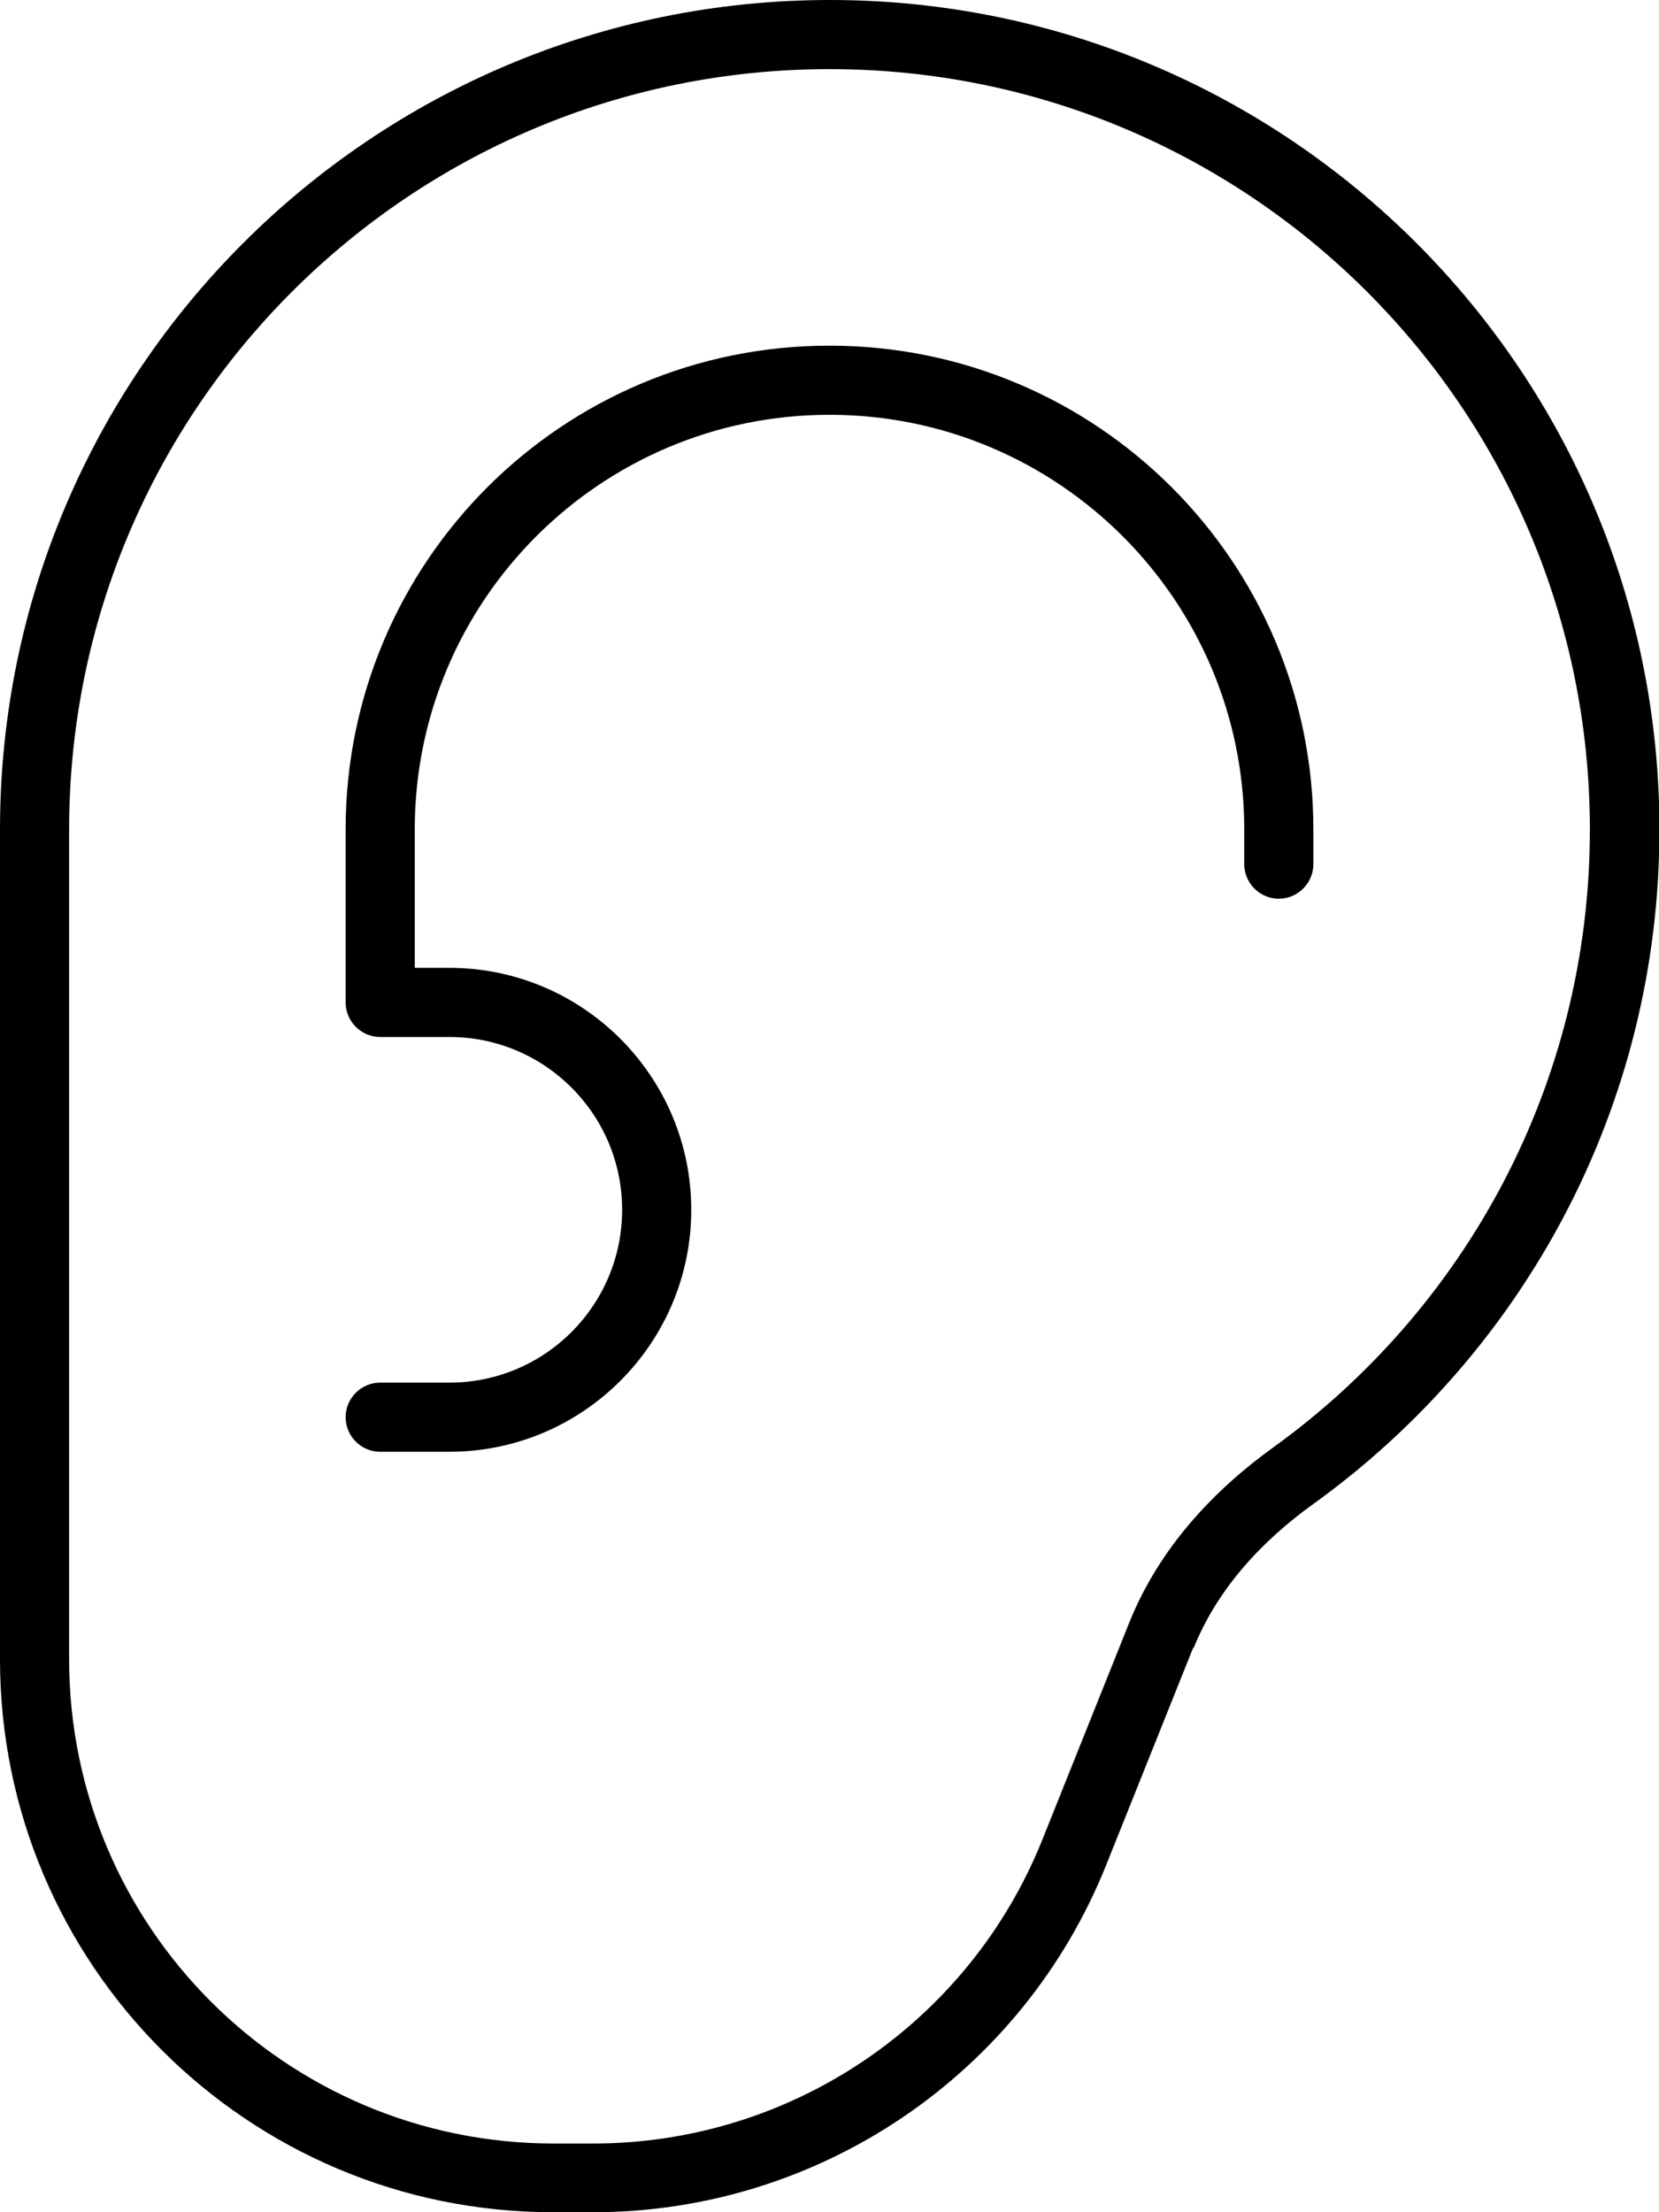 <svg xmlns="http://www.w3.org/2000/svg" viewBox="0 0 384 512"><!--! Font Awesome Pro 7.1.0 by @fontawesome - https://fontawesome.com License - https://fontawesome.com/license (Commercial License) Copyright 2025 Fonticons, Inc. --><path fill="currentColor" d="M368 192c0 58.9-28.9 111-73.3 143-13.6 9.8-26.3 23.1-33.3 40.5l-20.1 50.2c-17 42.5-58.2 70.4-104 70.4l-9.3 0C66.1 496 16 445.9 16 384l0-192C16 94.8 94.8 16 192 16S368 94.8 368 192zM276.3 381.4c5.5-13.7 15.8-24.8 27.8-33.4 48.4-34.9 80-91.7 80-156 0-106-86-192-192-192S0 86 0 192L0 384c0 70.7 57.3 128 128 128l9.3 0c52.3 0 99.4-31.9 118.8-80.5l20.1-50.2zM96 192c0-53 43-96 96-96s96 43 96 96l0 8c0 4.4 3.6 8 8 8s8-3.6 8-8l0-8c0-61.9-50.1-112-112-112S80 130.1 80 192l0 40c0 4.4 3.6 8 8 8l16 0c22.1 0 40 17.9 40 40s-17.9 40-40 40l-16 0c-4.4 0-8 3.6-8 8s3.6 8 8 8l16 0c30.9 0 56-25.1 56-56s-25.1-56-56-56l-8 0 0-32z"/></svg>